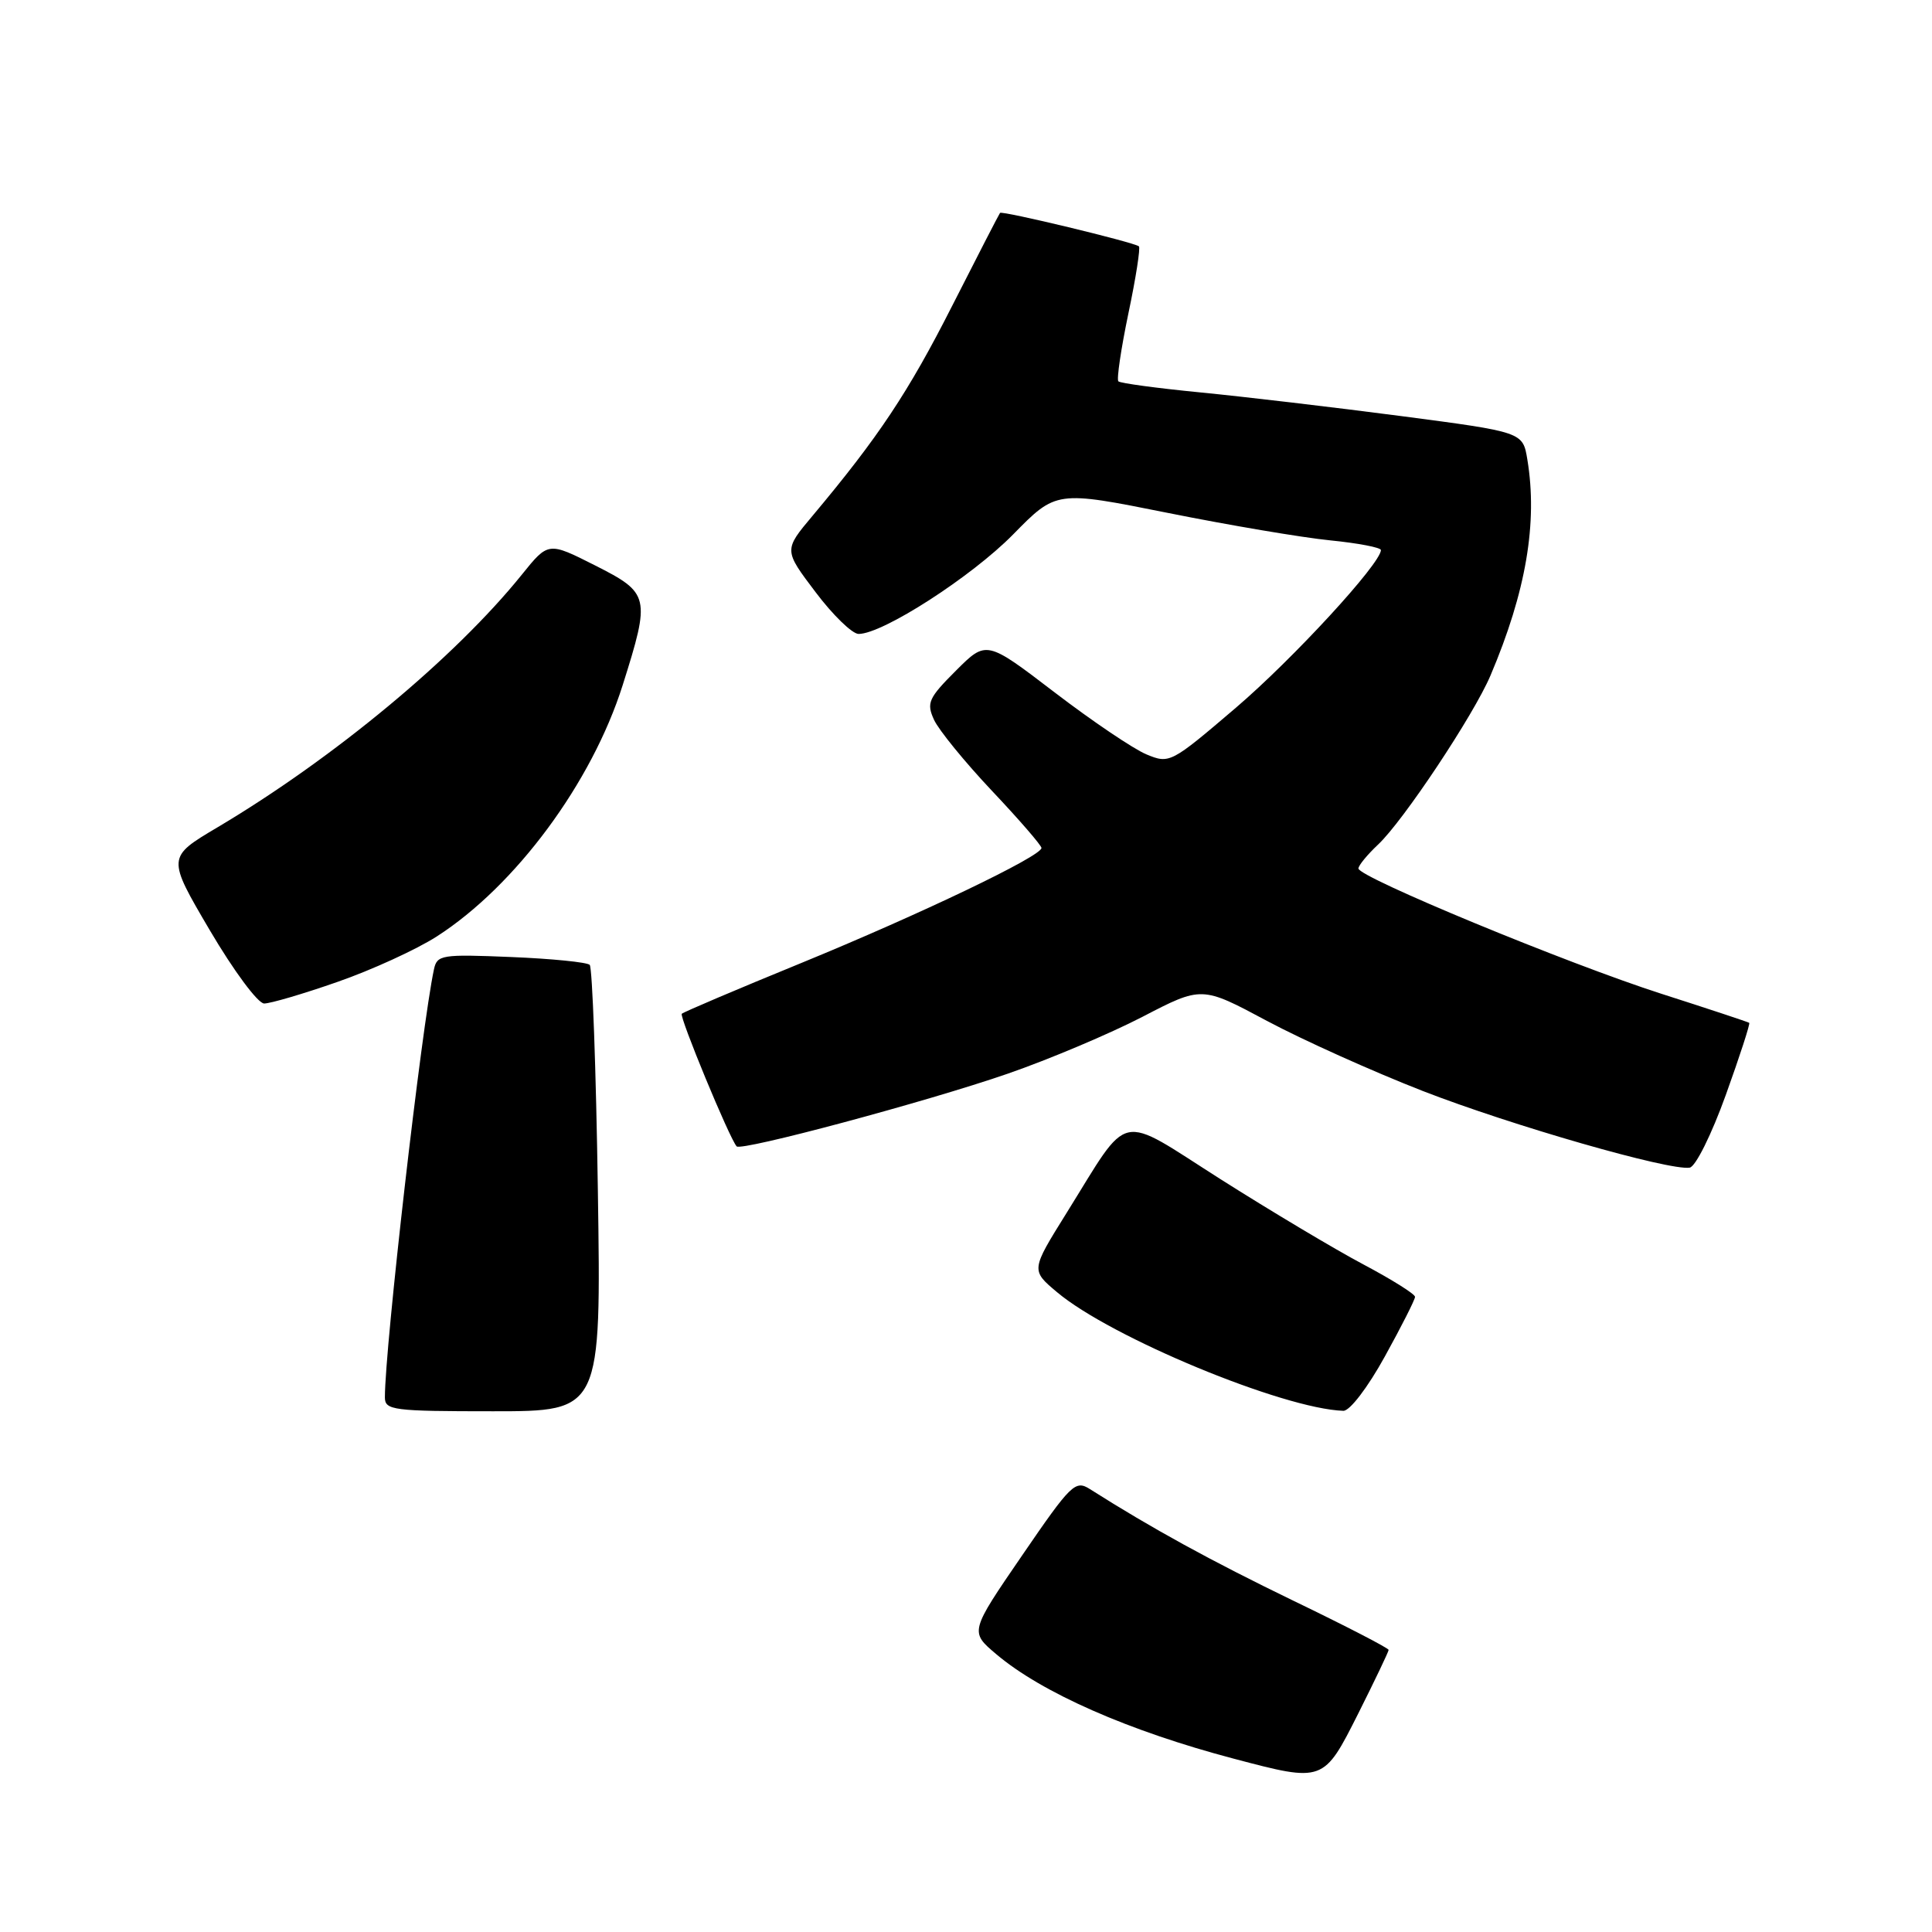 <?xml version="1.0" encoding="UTF-8" standalone="no"?>
<!DOCTYPE svg PUBLIC "-//W3C//DTD SVG 1.1//EN" "http://www.w3.org/Graphics/SVG/1.1/DTD/svg11.dtd" >
<svg xmlns="http://www.w3.org/2000/svg" xmlns:xlink="http://www.w3.org/1999/xlink" version="1.1" viewBox="0 0 256 256">
 <g >
 <path fill="currentColor"
d=" M 179.99 227.02 C 182.19 222.63 184.00 218.85 184.00 218.62 C 184.00 218.39 178.32 215.45 171.37 212.10 C 160.45 206.81 152.66 202.54 144.43 197.32 C 142.48 196.08 141.93 196.62 135.43 206.11 C 128.50 216.22 128.50 216.22 132.00 219.18 C 138.03 224.29 149.54 229.36 163.50 233.04 C 175.39 236.18 175.38 236.18 179.99 227.02 Z  M 79.22 157.75 C 78.98 141.66 78.49 128.21 78.14 127.85 C 77.79 127.50 73.10 127.03 67.72 126.81 C 58.51 126.43 57.91 126.52 57.50 128.45 C 55.86 136.10 51.00 178.51 51.00 185.16 C 51.00 186.86 52.08 187.00 65.33 187.00 C 79.66 187.00 79.66 187.00 79.22 157.75 Z  M 183.50 179.74 C 185.70 175.76 187.50 172.20 187.50 171.84 C 187.50 171.47 184.42 169.54 180.65 167.54 C 176.89 165.55 168.39 160.47 161.76 156.27 C 147.88 147.45 149.87 147.02 141.31 160.75 C 136.60 168.31 136.60 168.31 140.05 171.21 C 147.16 177.21 170.02 186.68 178.00 186.94 C 178.85 186.97 181.23 183.86 183.50 179.74 Z  M 228.67 145.11 C 230.53 139.95 231.93 135.63 231.78 135.53 C 231.63 135.42 226.39 133.68 220.14 131.68 C 207.63 127.66 180.00 116.23 180.00 115.08 C 180.00 114.68 181.17 113.26 182.59 111.92 C 185.91 108.83 195.29 94.72 197.50 89.50 C 202.21 78.41 203.77 69.26 202.38 60.88 C 201.78 57.25 201.78 57.25 185.64 55.13 C 176.76 53.97 164.81 52.56 159.08 52.00 C 153.34 51.44 148.45 50.78 148.19 50.53 C 147.94 50.27 148.54 46.22 149.52 41.52 C 150.51 36.83 151.13 32.83 150.91 32.64 C 150.26 32.10 132.77 27.89 132.51 28.21 C 132.38 28.37 129.52 33.92 126.16 40.54 C 120.37 51.96 116.39 57.94 107.68 68.33 C 103.85 72.89 103.85 72.89 108.05 78.44 C 110.35 81.50 112.93 84.00 113.77 84.00 C 116.97 84.00 128.72 76.43 134.23 70.83 C 139.95 65.00 139.95 65.00 154.73 67.96 C 162.85 69.59 172.54 71.23 176.25 71.60 C 179.96 71.97 182.99 72.55 182.98 72.89 C 182.92 74.72 171.33 87.31 163.76 93.78 C 155.15 101.13 154.97 101.23 151.91 99.96 C 150.20 99.25 144.73 95.56 139.75 91.75 C 130.70 84.83 130.70 84.83 126.66 88.87 C 123.03 92.50 122.74 93.14 123.76 95.37 C 124.38 96.73 127.84 100.97 131.44 104.79 C 135.05 108.61 138.00 112.02 138.00 112.36 C 138.00 113.45 121.94 121.14 106.13 127.62 C 97.67 131.08 90.57 134.10 90.34 134.33 C 89.98 134.69 96.66 150.85 97.61 151.90 C 98.21 152.57 122.84 145.97 133.50 142.28 C 139.00 140.38 147.04 136.98 151.37 134.74 C 159.24 130.65 159.24 130.65 167.89 135.28 C 172.65 137.82 181.93 141.99 188.52 144.56 C 200.33 149.15 221.18 155.14 223.89 154.72 C 224.67 154.60 226.79 150.33 228.67 145.11 Z  M 44.71 130.11 C 49.23 128.54 55.15 125.83 57.87 124.09 C 68.31 117.38 78.42 103.72 82.51 90.78 C 86.21 79.06 86.10 78.59 78.83 74.91 C 72.65 71.79 72.65 71.79 69.14 76.15 C 60.29 87.13 44.22 100.48 28.81 109.63 C 22.12 113.60 22.12 113.60 27.81 123.28 C 30.98 128.66 34.17 132.96 35.00 132.97 C 35.83 132.97 40.20 131.69 44.71 130.11 Z "/>
</g>
</svg>